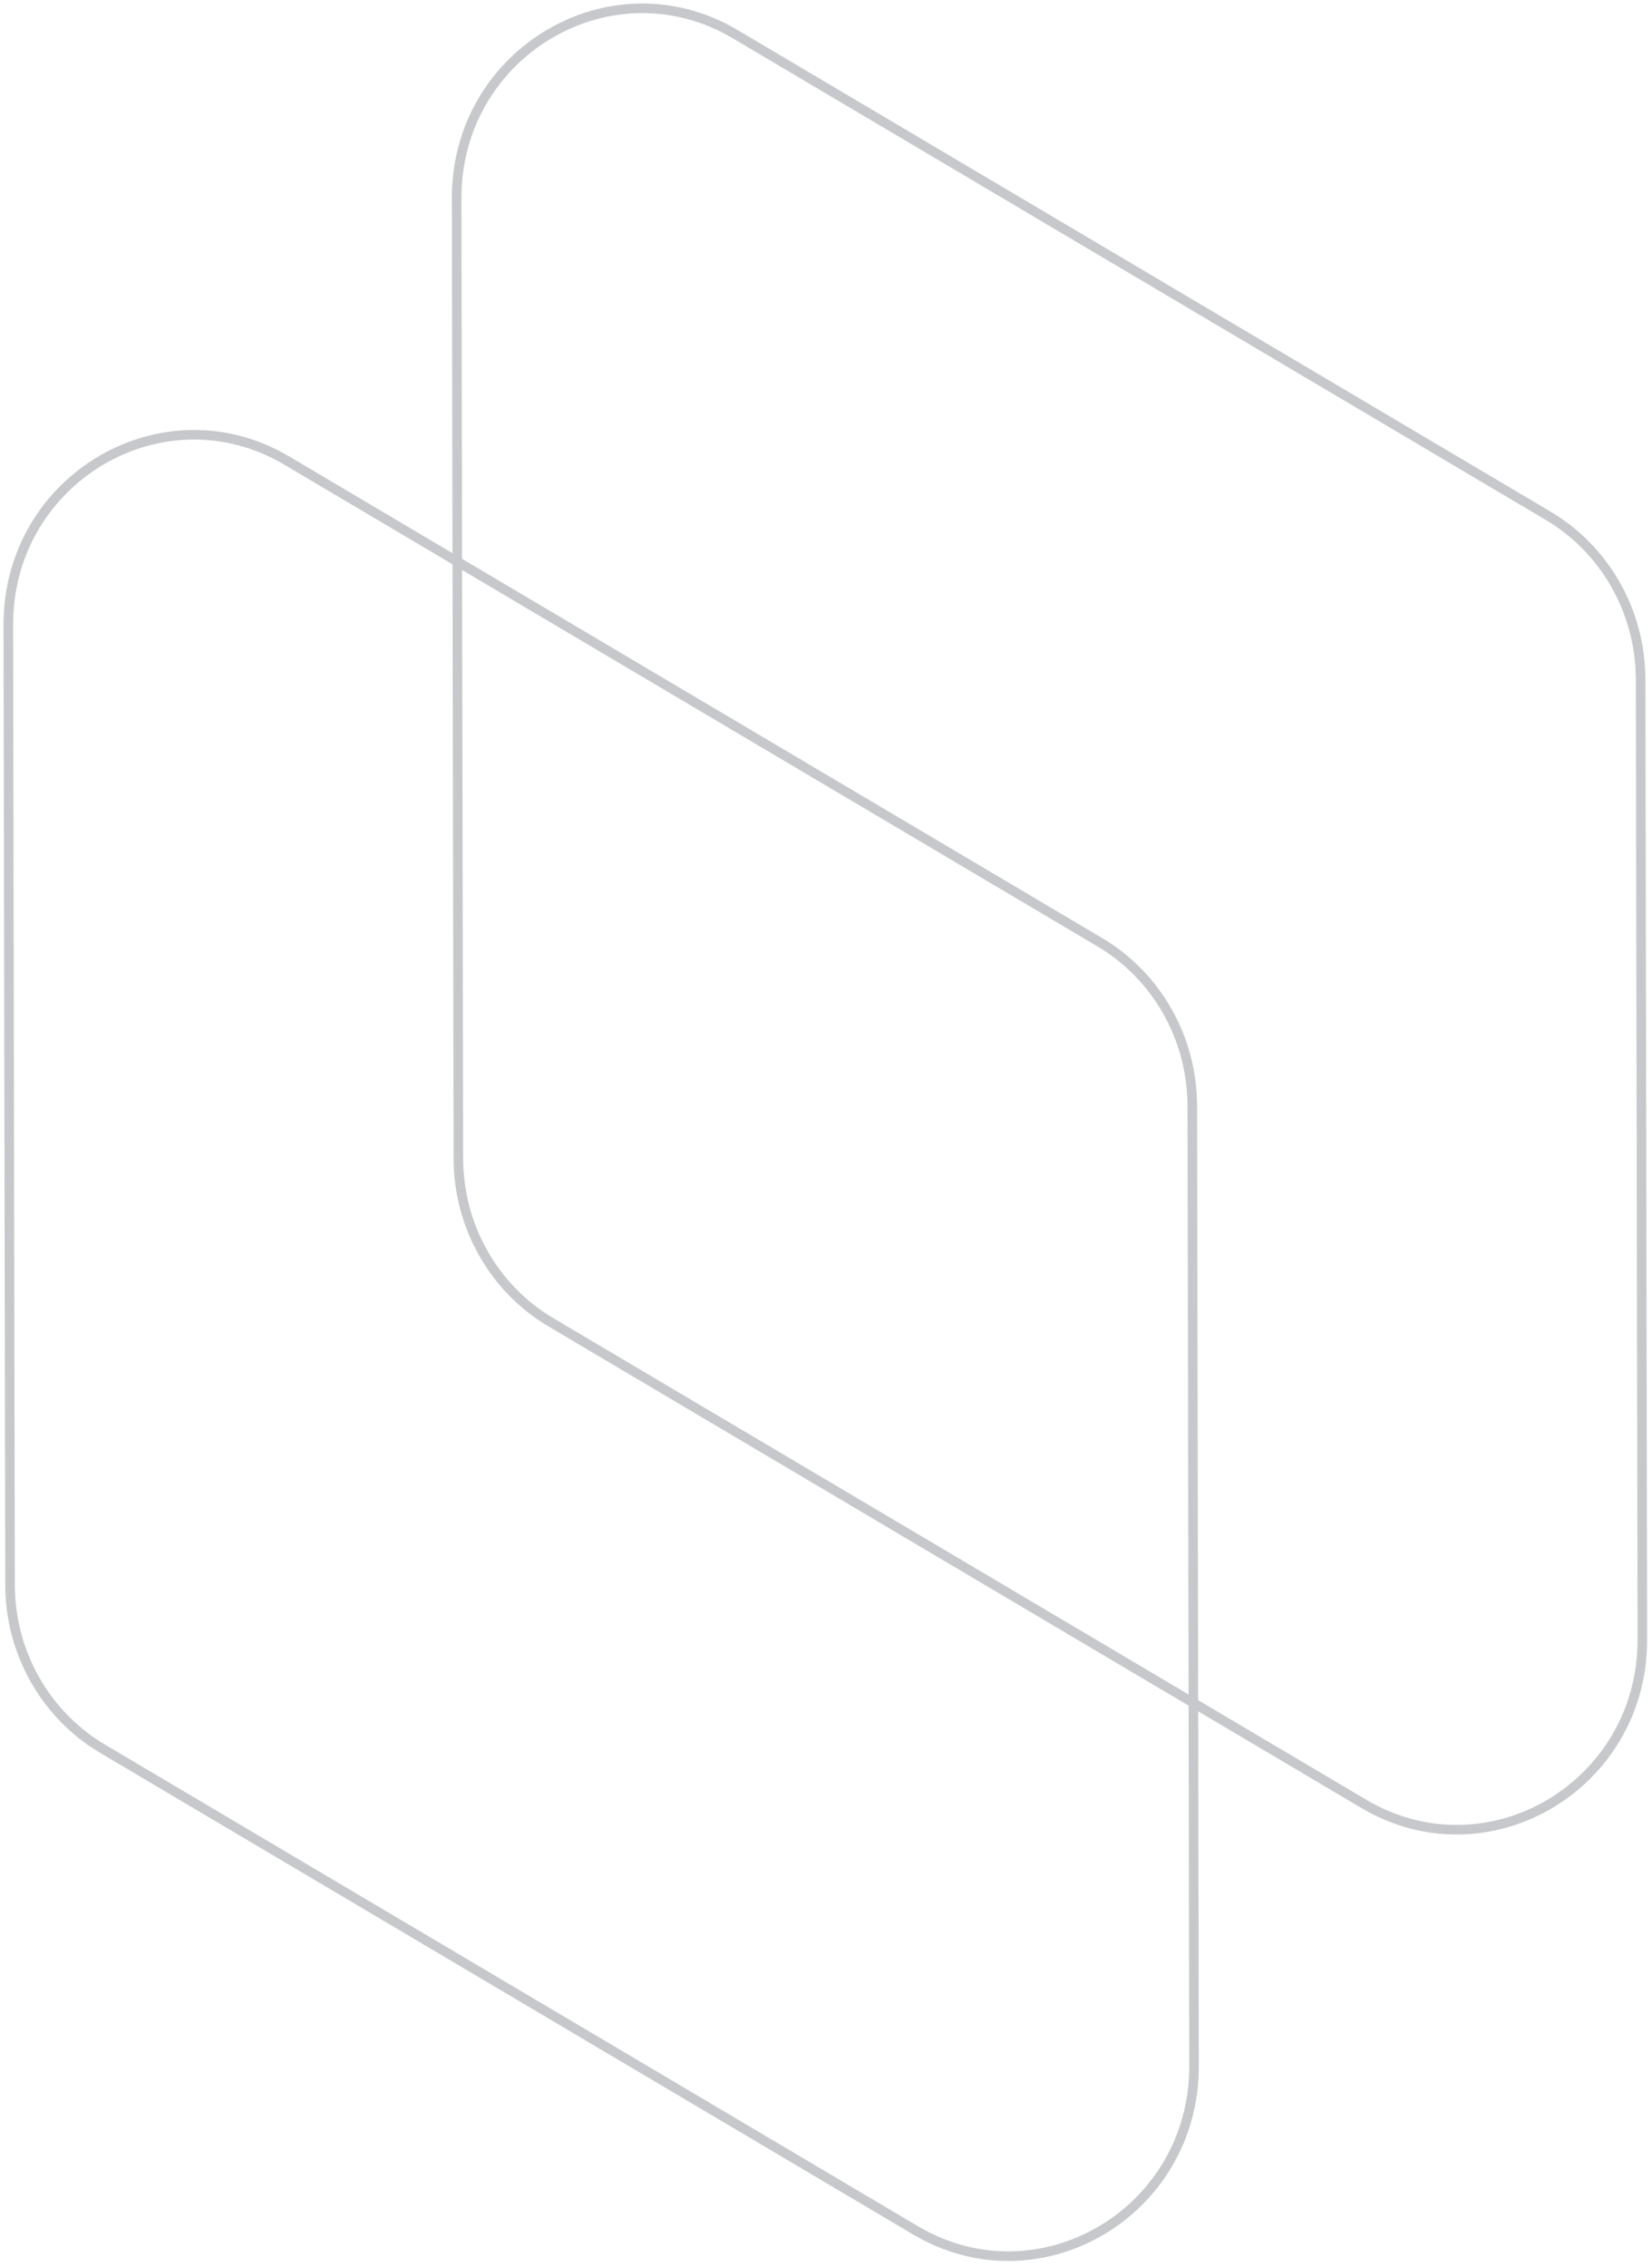<svg width="199" height="273" viewBox="0 0 199 273" fill="none" xmlns="http://www.w3.org/2000/svg">
<g opacity="0.5">
<path d="M197.838 197.459C197.87 215.069 179.196 226.083 164.282 217.249L66.352 159.245C59.471 155.17 55.23 147.665 55.215 139.54L55.004 23.904C54.972 6.294 73.647 -4.72 88.56 4.114L186.49 62.118C193.371 66.194 197.613 73.698 197.627 81.823L197.838 197.459Z" stroke="#8D9197" stroke-width="1.154"/>
<path d="M1 75.265C0.968 57.655 19.642 46.642 34.556 55.475L132.486 113.479C139.367 117.555 143.608 125.059 143.623 133.184L143.834 248.82C143.866 266.43 125.191 277.444 110.278 268.61L12.348 210.606C5.467 206.531 1.225 199.026 1.21 190.901L1 75.265Z" stroke="#8D9197" stroke-width="1.154"/>
</g>
</svg>
